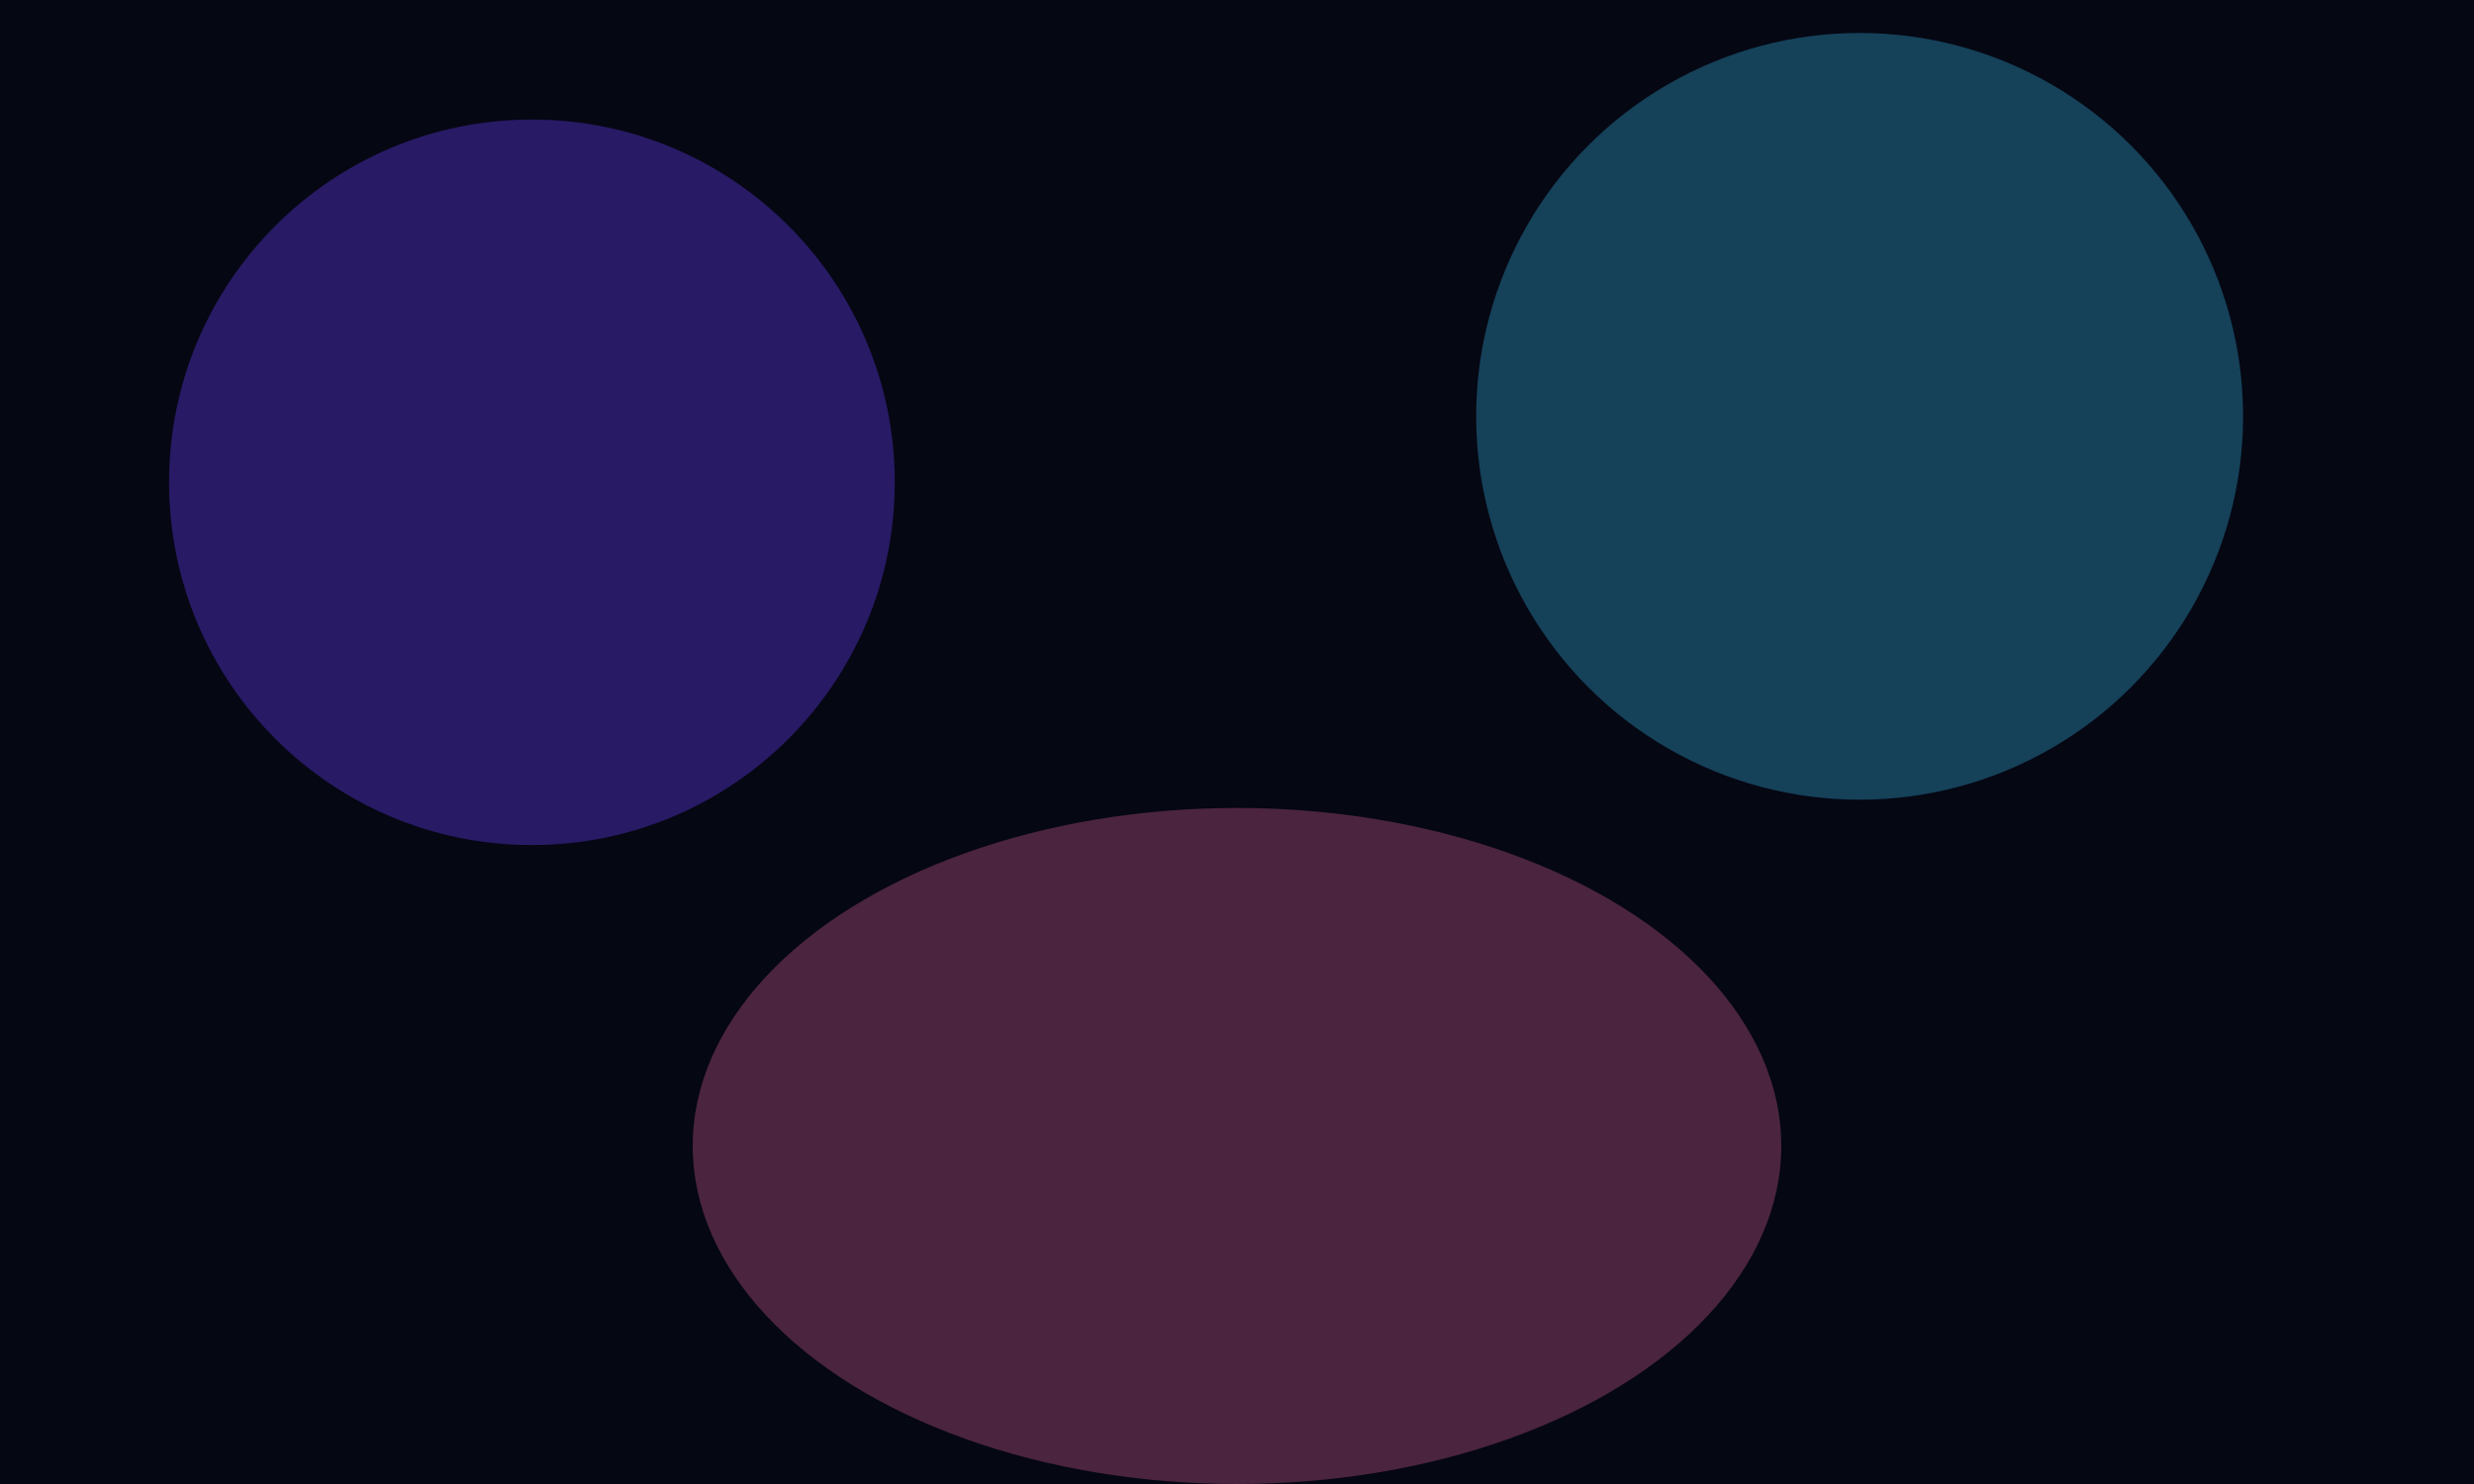 <svg width="1200" height="720" viewBox="0 0 1200 720" fill="none" xmlns="http://www.w3.org/2000/svg">
  <rect width="1200" height="720" fill="#050713"/>
  <g filter="url(#filter0_f_1_1)">
    <circle cx="258" cy="234" r="176" fill="#6A3CFF" fill-opacity="0.35"/>
  </g>
  <g filter="url(#filter1_f_1_1)">
    <circle cx="902" cy="202" r="186" fill="#3AC8FF" fill-opacity="0.3"/>
  </g>
  <g filter="url(#filter2_f_1_1)">
    <ellipse cx="600" cy="556" rx="264" ry="164" fill="#FF6FB1" fill-opacity="0.28"/>
  </g>
  <defs>
    <filter id="filter0_f_1_1" x="-118" y="-142" width="752" height="752" filterUnits="userSpaceOnUse" color-interpolation-filters="sRGB">
      <feGaussianBlur stdDeviation="100" result="blur"/>
    </filter>
    <filter id="filter1_f_1_1" x="516" y="-184" width="772" height="772" filterUnits="userSpaceOnUse" color-interpolation-filters="sRGB">
      <feGaussianBlur stdDeviation="100" result="blur"/>
    </filter>
    <filter id="filter2_f_1_1" x="236" y="292" width="728" height="528" filterUnits="userSpaceOnUse" color-interpolation-filters="sRGB">
      <feGaussianBlur stdDeviation="80" result="blur"/>
    </filter>
  </defs>
</svg>
